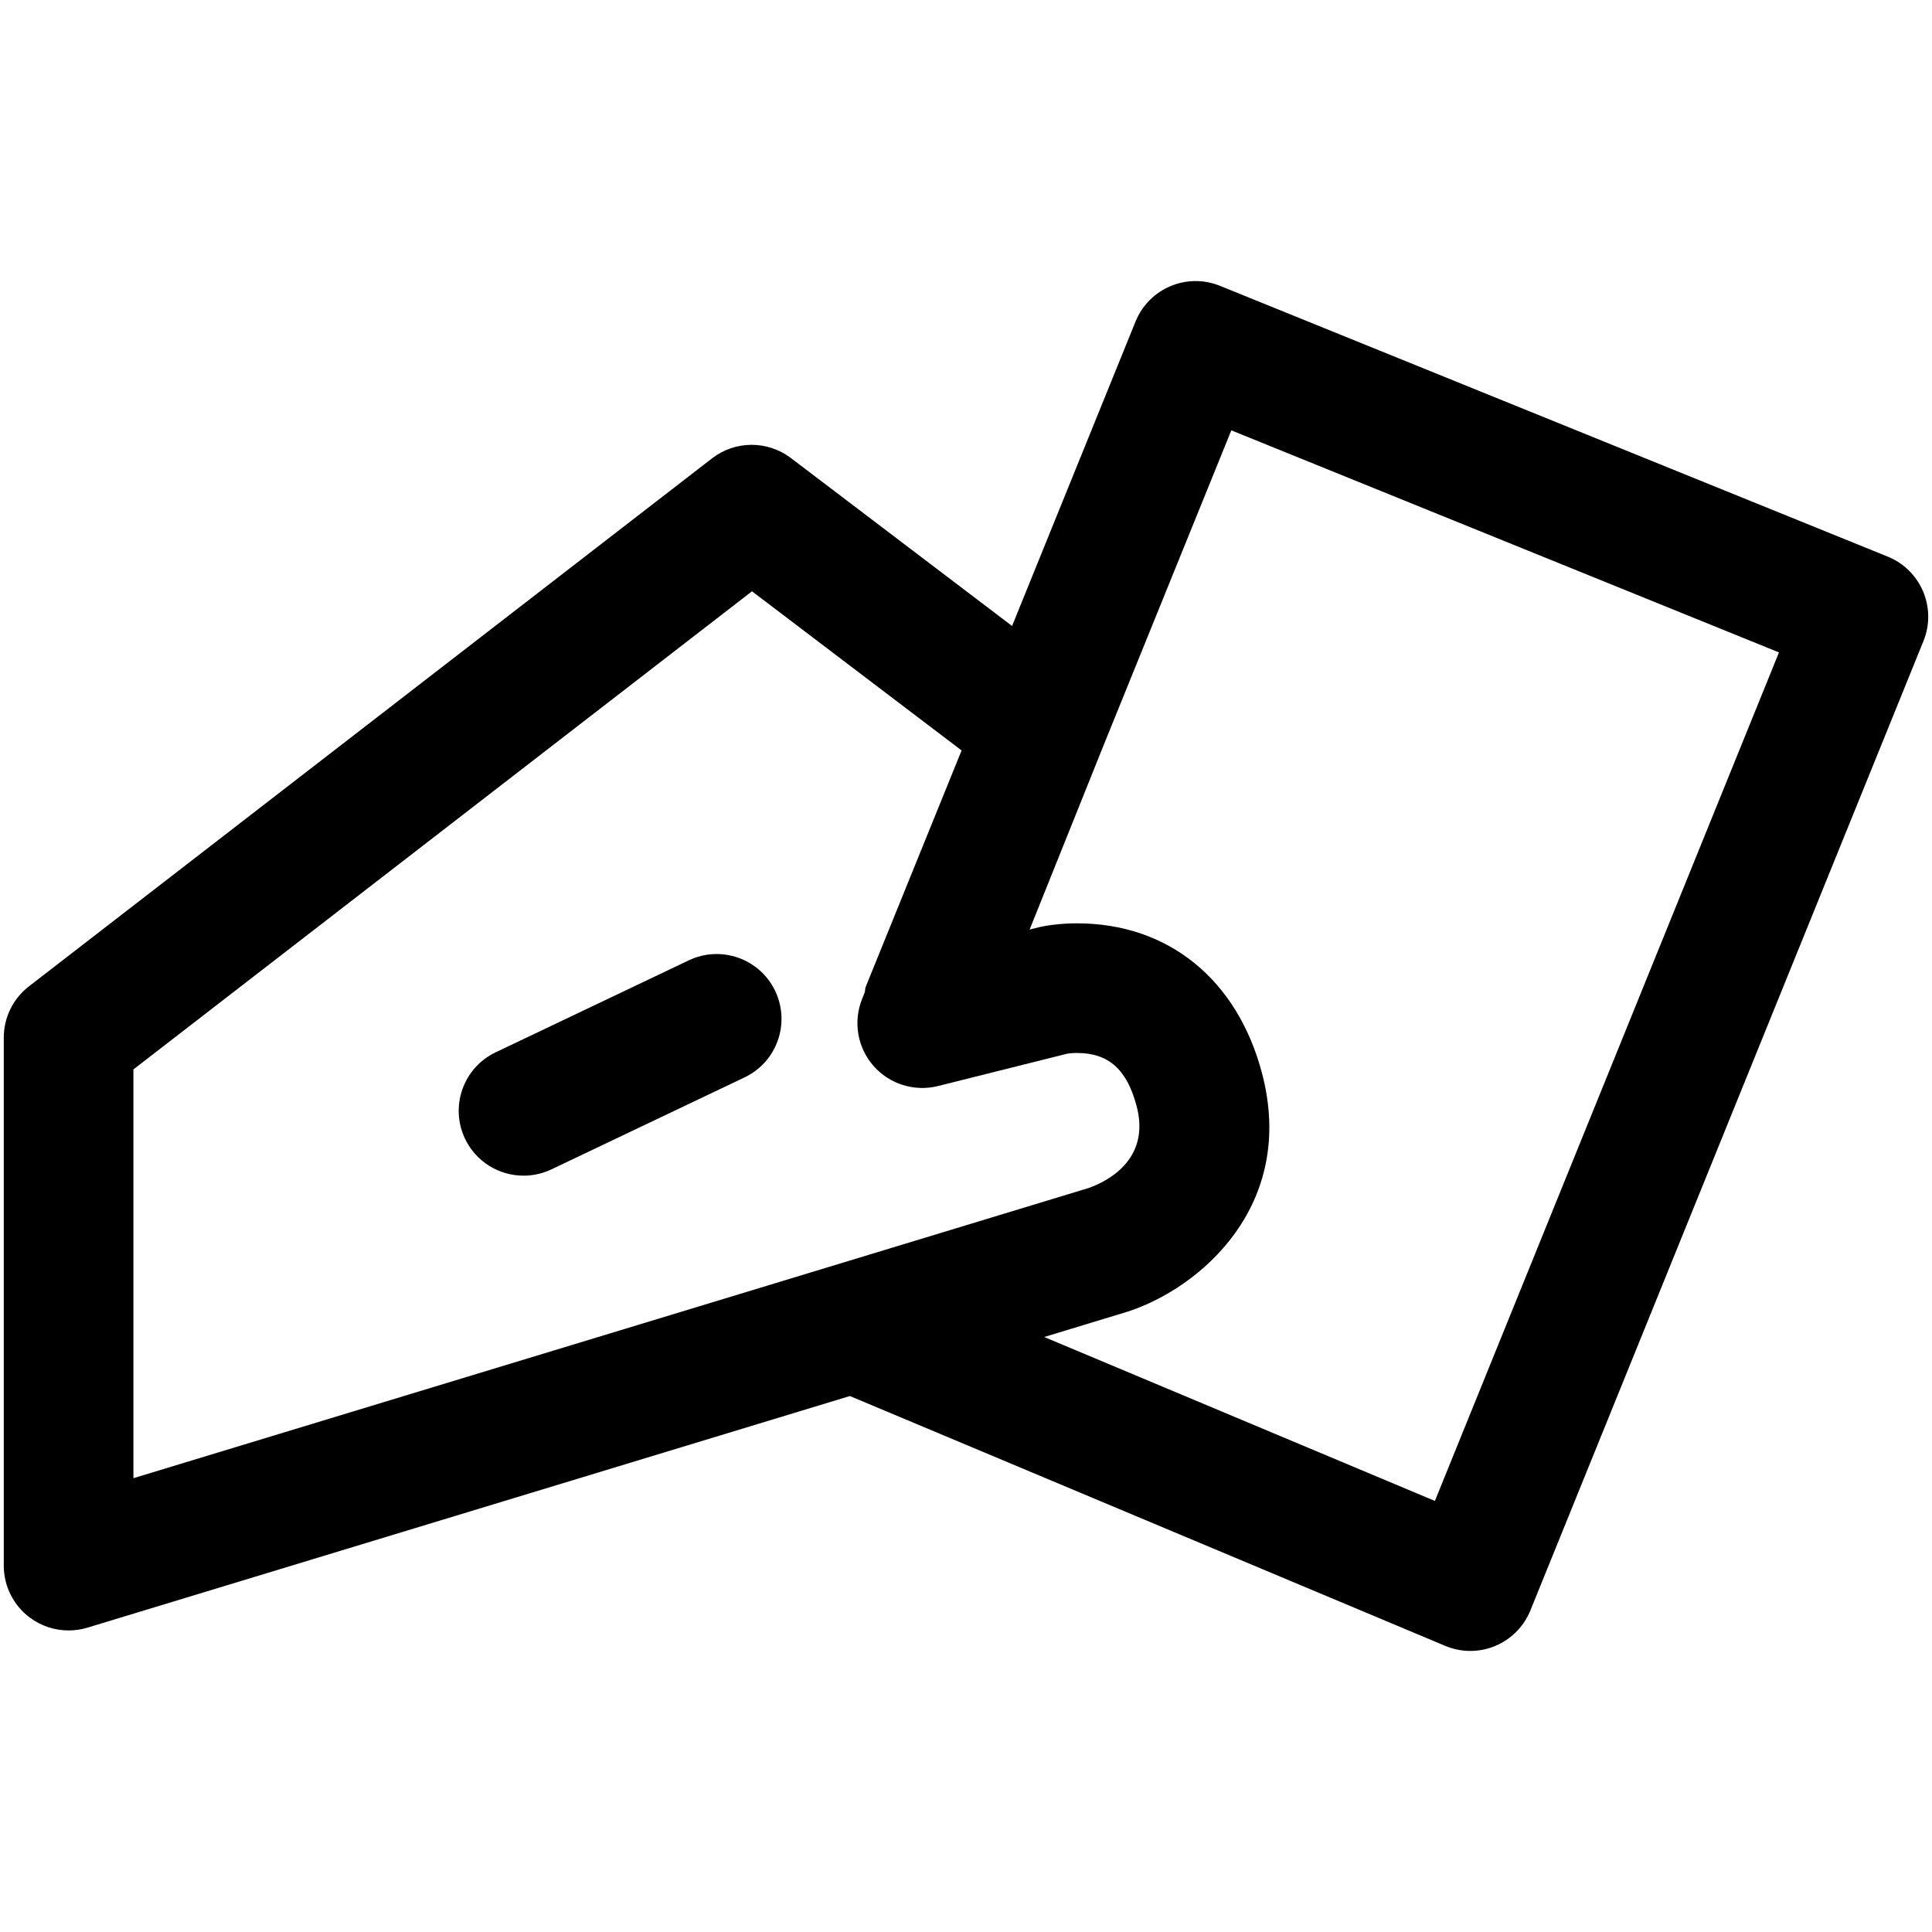 <?xml version="1.0" encoding="utf-8"?>
<!-- Generator: Adobe Illustrator 17.0.0, SVG Export Plug-In . SVG Version: 6.00 Build 0)  -->
<!DOCTYPE svg PUBLIC "-//W3C//DTD SVG 1.1//EN" "http://www.w3.org/Graphics/SVG/1.1/DTD/svg11.dtd">
<svg version="1.1" id="图层_3" xmlns="http://www.w3.org/2000/svg" xmlns:xlink="http://www.w3.org/1999/xlink" x="0px" y="0px"
	 width="1024px" height="1024px" viewBox="0 0 1024 1024" enable-background="new 0 0 1024 1024" xml:space="preserve">
<g>
	<path d="M1000.55,295.029L646.621,151.497c-17.616-7.128-37.615,1.34-44.761,18.925l-65.442,161.36l-117.245-89.028
		c-12.395-9.375-29.523-9.31-41.788,0.187L15.351,522.774C6.932,529.266,2,539.315,2,549.948v279.867
		c0,10.887,5.15,21.123,13.892,27.6c5.987,4.445,13.186,6.756,20.464,6.756c3.336,0,6.71-0.484,9.981-1.472l404.118-122.774
		l315.538,132.418c4.261,1.795,8.772,2.686,13.303,2.686c4.481,0,8.975-0.872,13.186-2.636c8.486-3.521,15.201-10.3,18.652-18.808
		l208.338-513.799C1026.603,322.186,1018.129,302.156,1000.55,295.029z M70.713,566.812l327.86-253.414l111.09,84.354
		l-50.78,125.207c-0.413,1.019-0.275,2.076-0.585,3.11l-1.378,3.433c-4.8,11.98-2.483,25.65,5.989,35.38
		c8.472,9.713,21.706,13.855,34.222,10.753l68.679-17.195c0.705-0.117,2.548-0.338,5.033-0.338c16.742,0,26.505,8.74,31.639,28.338
		c7.415,28.399-16.004,39.907-25.482,43.231L70.713,783.467V566.812z M760.525,795.528l-207.072-86.893l44.082-13.393
		c38.716-12.496,89.663-56.429,71.414-126.201c-13.054-49.876-49.725-79.653-98.106-79.653c-9.914,0-16.945,1.344-19.978,2.013
		l-5.138,1.275l37.563-93.572c0.015-0.038,0.01-0.075,0.025-0.113l69.308-170.897l290.268,117.7L760.525,795.528z"/>
	<path d="M365.072,508.999l-102.365,48.752c-17.126,8.153-24.39,28.653-16.237,45.797c5.888,12.366,18.202,19.577,31.035,19.577
		c4.963,0,9.979-1.074,14.763-3.336l102.365-48.752c17.128-8.153,24.394-28.653,16.237-45.797
		C402.704,508.095,382.202,500.865,365.072,508.999z"/>
</g>
</svg>
